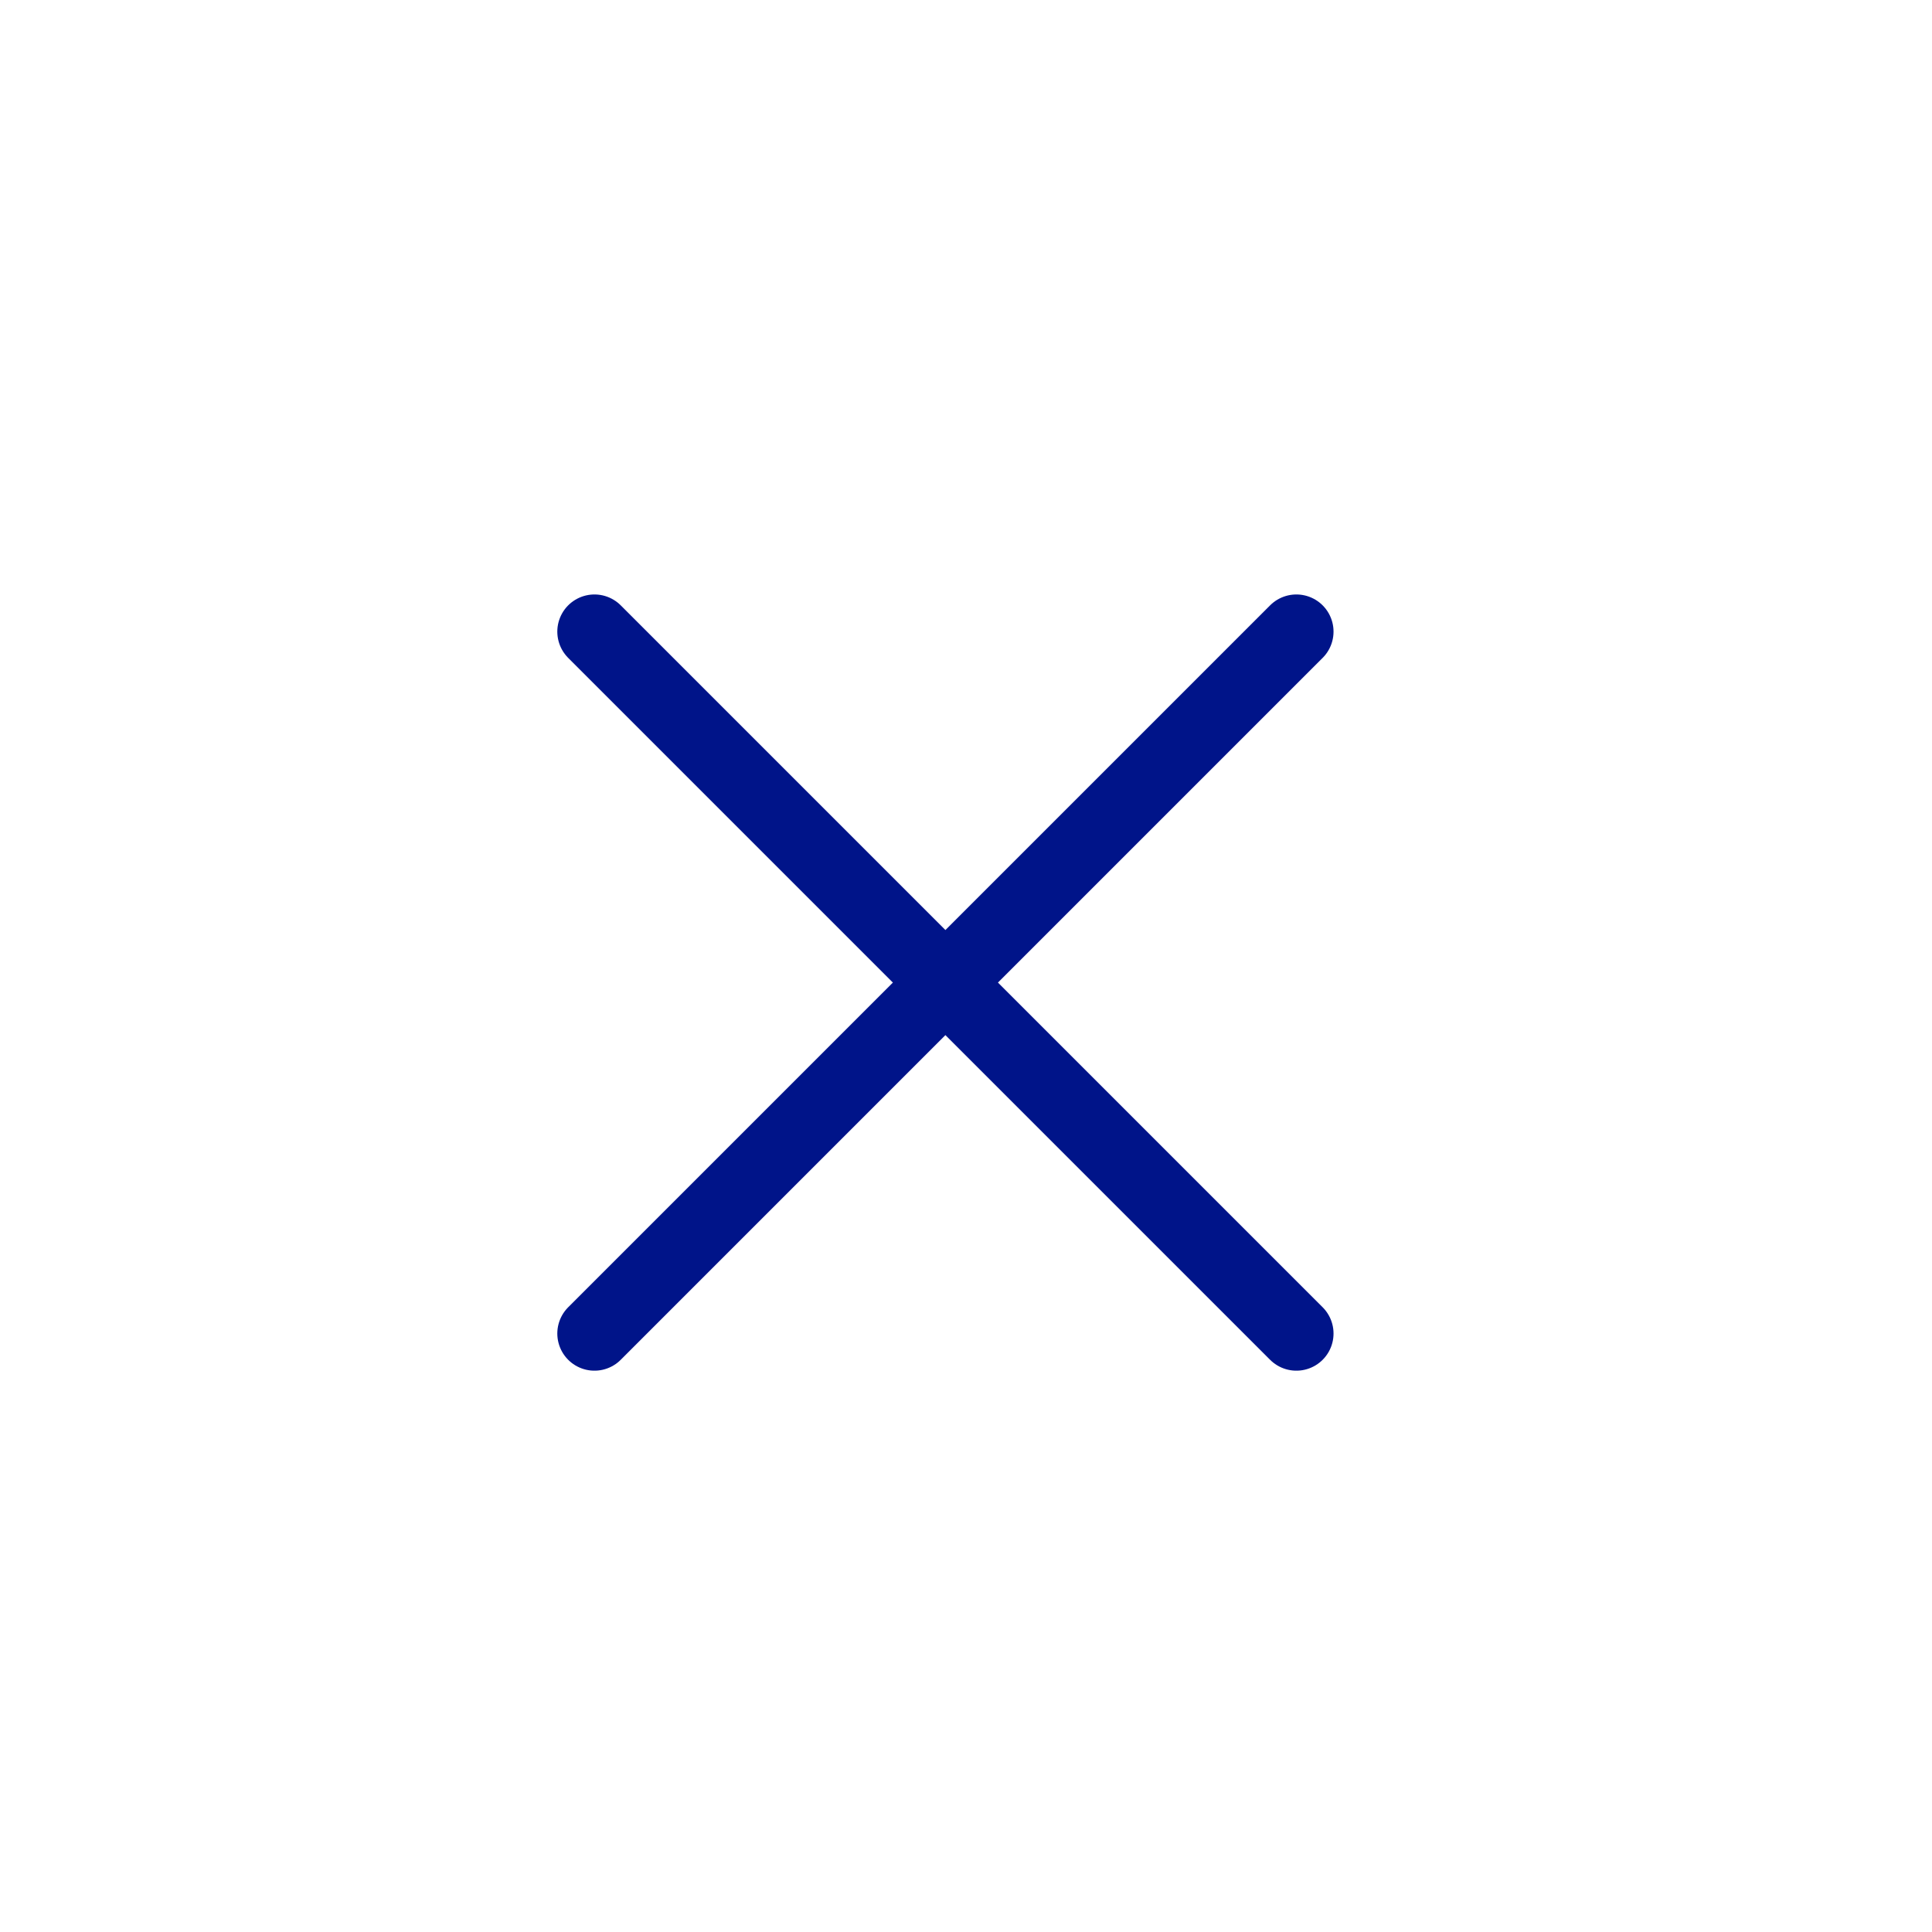 <?xml version="1.0" encoding="UTF-8"?>
<svg width="26px" height="26px" viewBox="0 0 26 26" version="1.1" xmlns="http://www.w3.org/2000/svg" xmlns:xlink="http://www.w3.org/1999/xlink">
    <!-- Generator: Sketch 53.2 (72643) - https://sketchapp.com -->
    <title>Icon/Large X circle blue</title>
    <desc>Created with Sketch.</desc>
    <g id="Icon/Large-X-circle-blue" stroke="none" stroke-width="1" fill="none" fill-rule="evenodd">
        <g id="X" transform="translate(8, 8.5)" stroke="#001489" stroke-linecap="round">
            <path d="M0,0 L9.446,9.446" id="Line"></path>
            <path d="M9.446,0 L0,9.446" id="Line"></path>
        </g>
    </g>
</svg>
